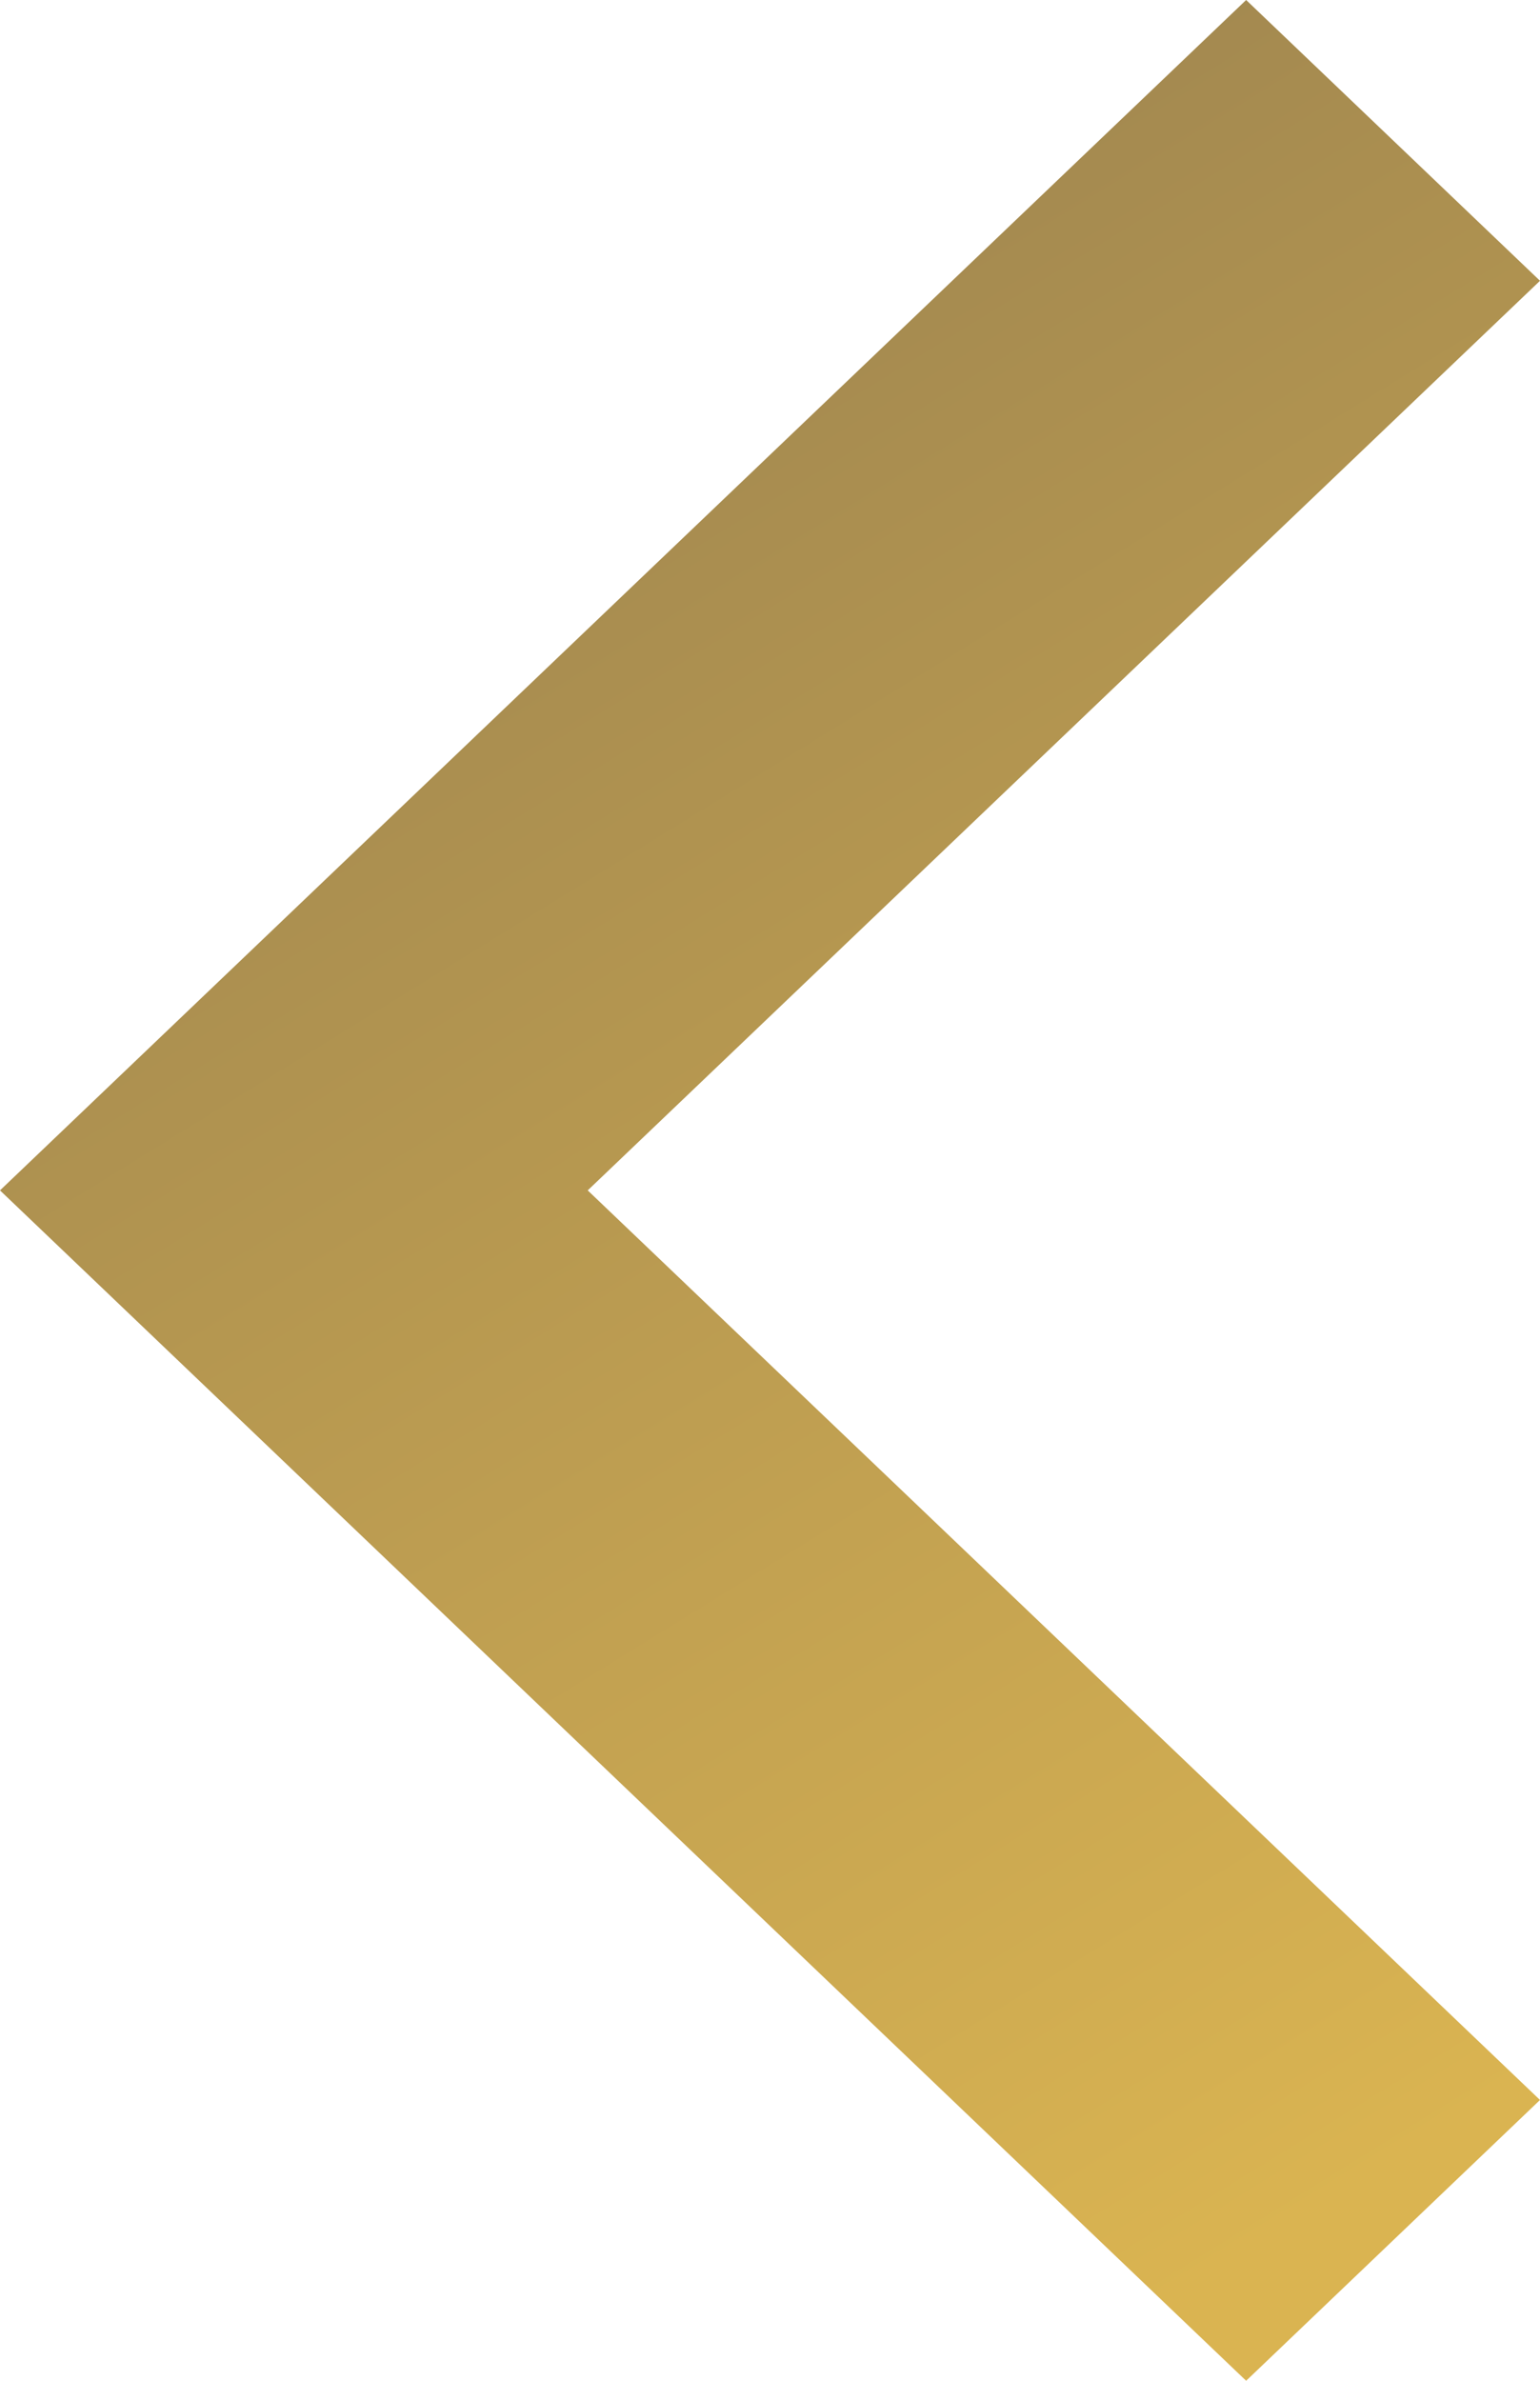 <svg width="11" height="17" viewBox="0 0 11 17" fill="none" xmlns="http://www.w3.org/2000/svg">
<path d="M8.901 17L11 14.995L4.198 8.5L11 2.005L8.901 1.72384e-06L-1.16426e-06 8.5L8.901 17Z" fill="url(#paint0_linear)"/>
<defs>
<linearGradient id="paint0_linear" x1="7.425" y1="17" x2="-1.395" y2="2.732" gradientUnits="userSpaceOnUse">
<stop stop-color="#DAB451"/>
<stop offset="1" stop-color="#988050"/>
</linearGradient>
</defs>
</svg>
